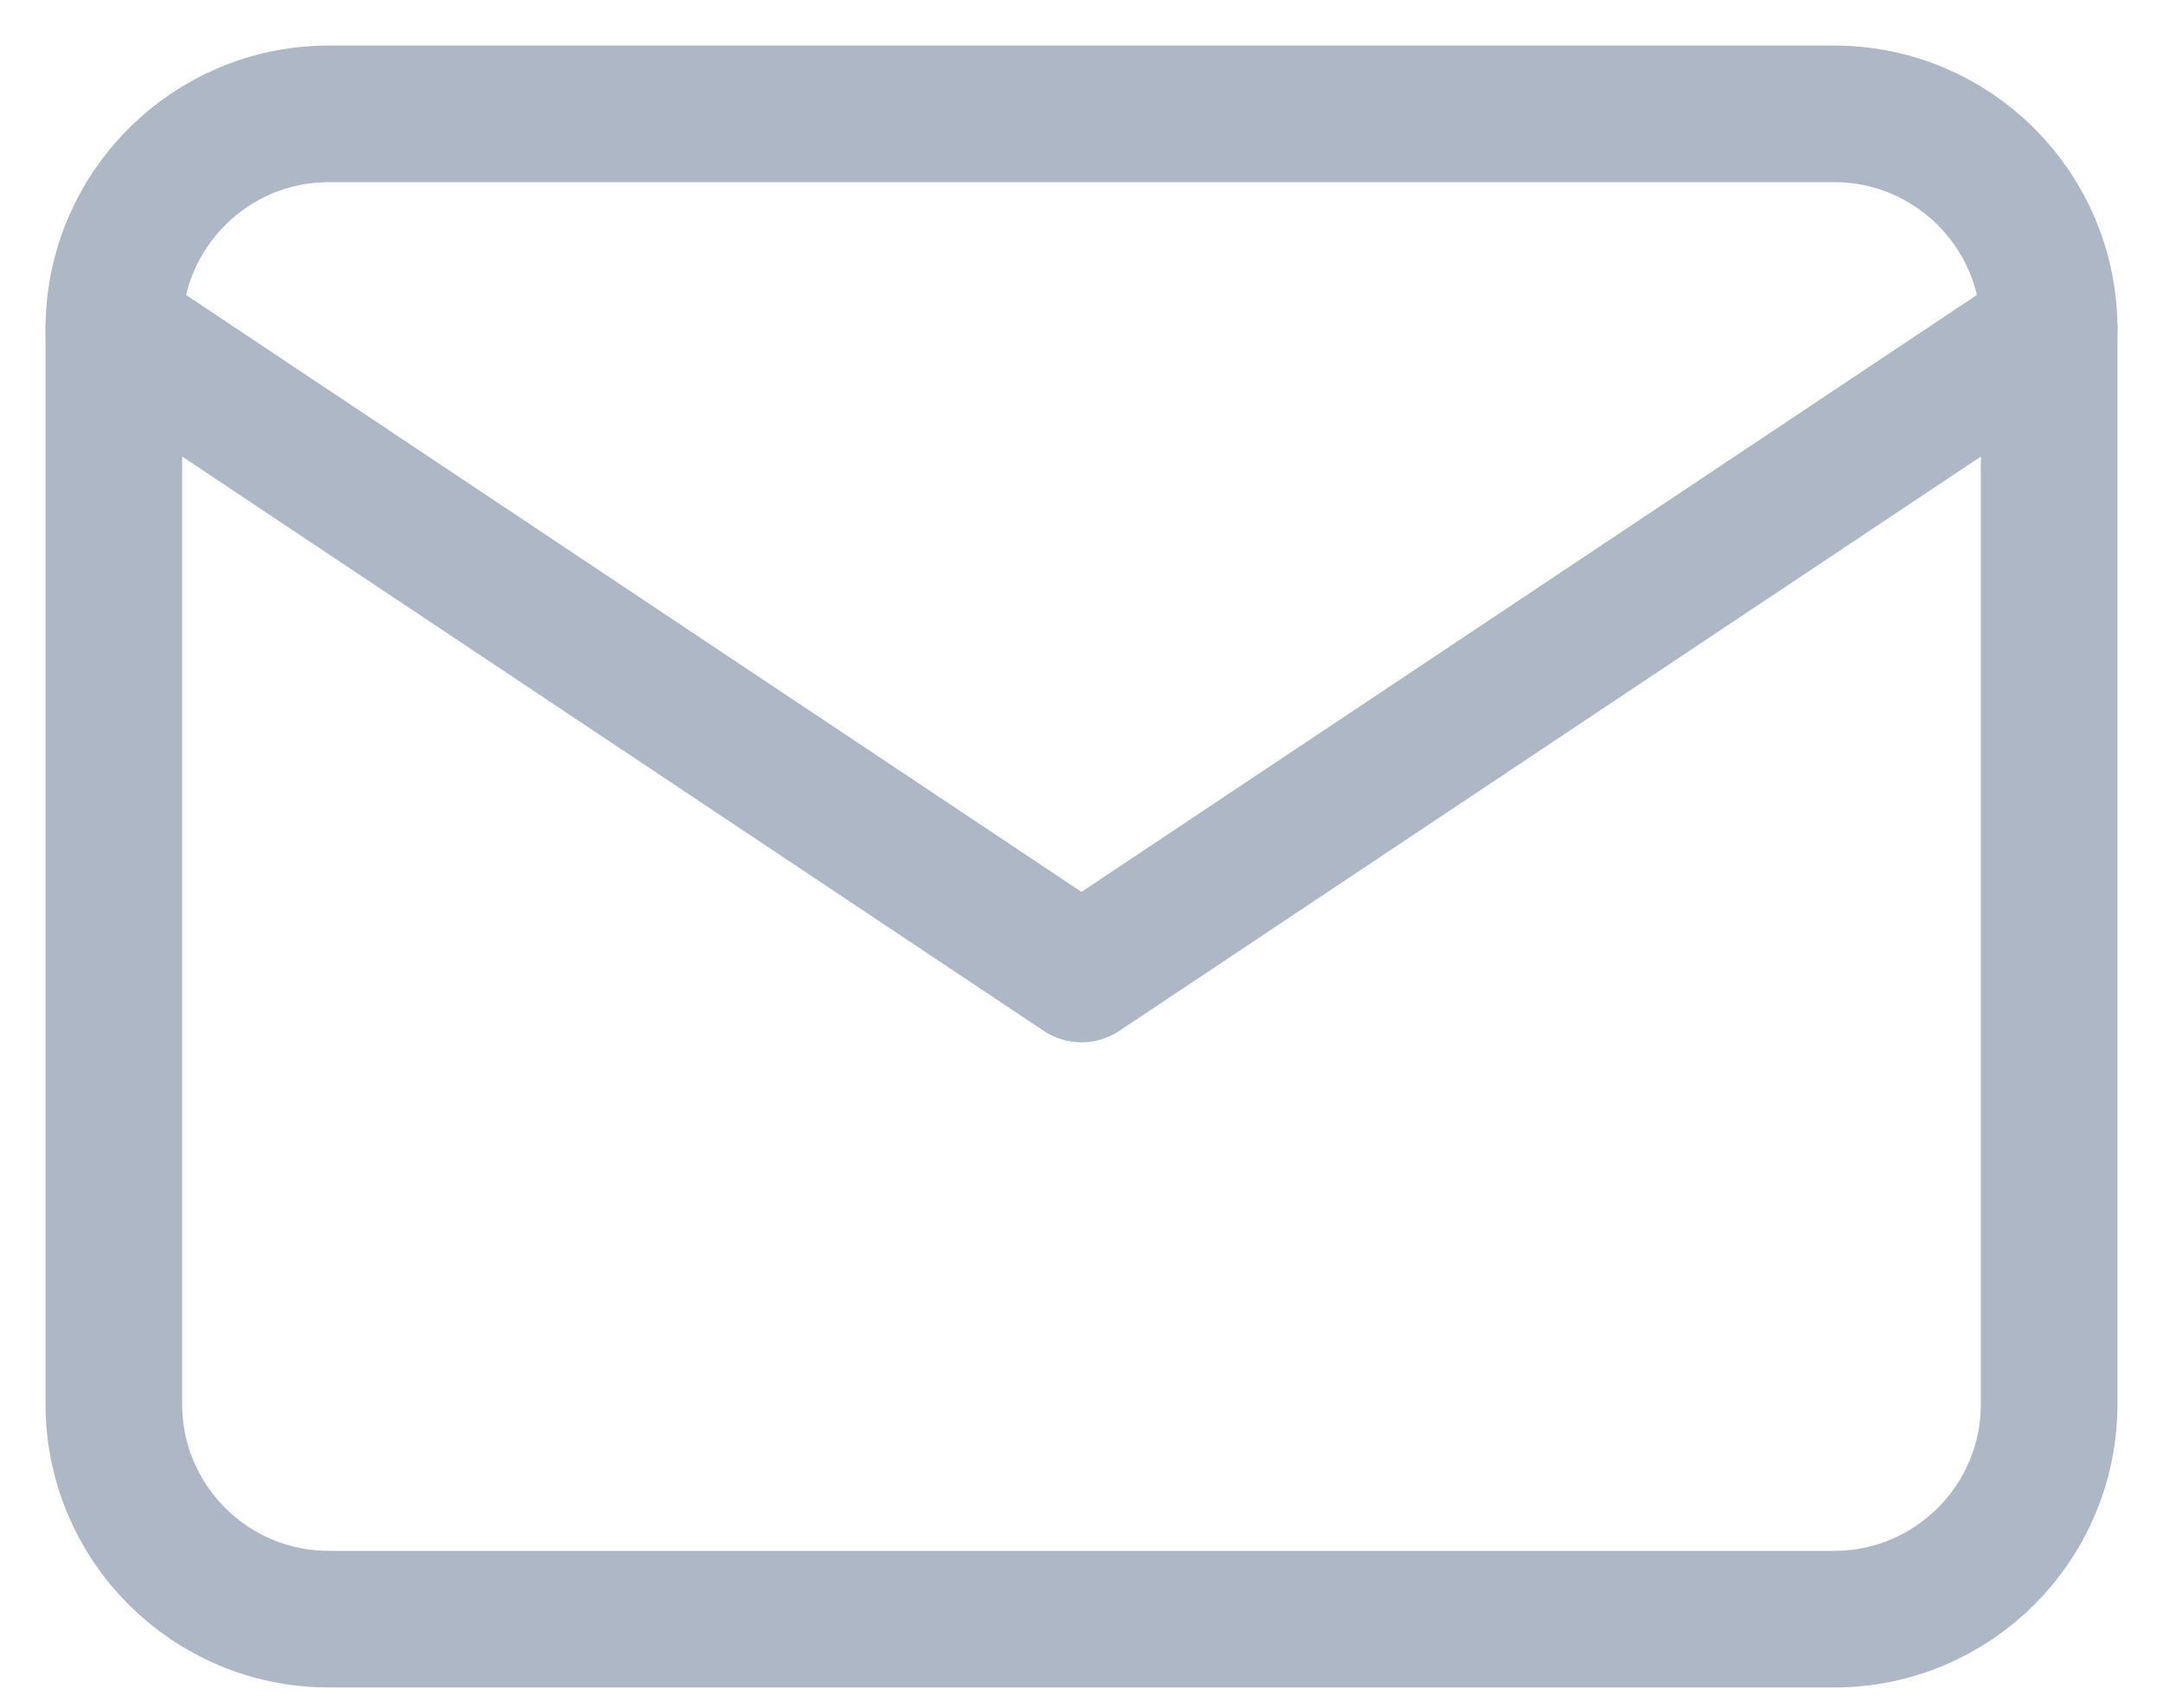 <svg width="19" height="15" viewBox="0 0 19 15" fill="none" xmlns="http://www.w3.org/2000/svg">
<g clip-path="url(#clip0_861_845)">
<path d="M16.111 1H2.889C1.846 1 1 1.846 1 2.889V12.333C1 13.377 1.846 14.222 2.889 14.222H16.111C17.154 14.222 18 13.377 18 12.333V2.889C18 1.846 17.154 1 16.111 1Z" stroke="#ADB7C5" stroke-width="1.2" stroke-linecap="round" stroke-linejoin="round"/>
<path d="M1 2.889L9.5 8.555L18 2.889" stroke="#ADB7C5" stroke-width="1.2" stroke-linecap="round" stroke-linejoin="round"/>
</g>
<defs>
<clipPath id="clip0_861_845">
<rect width="19" height="15" fill="white"/>
</clipPath>
</defs>
</svg>
